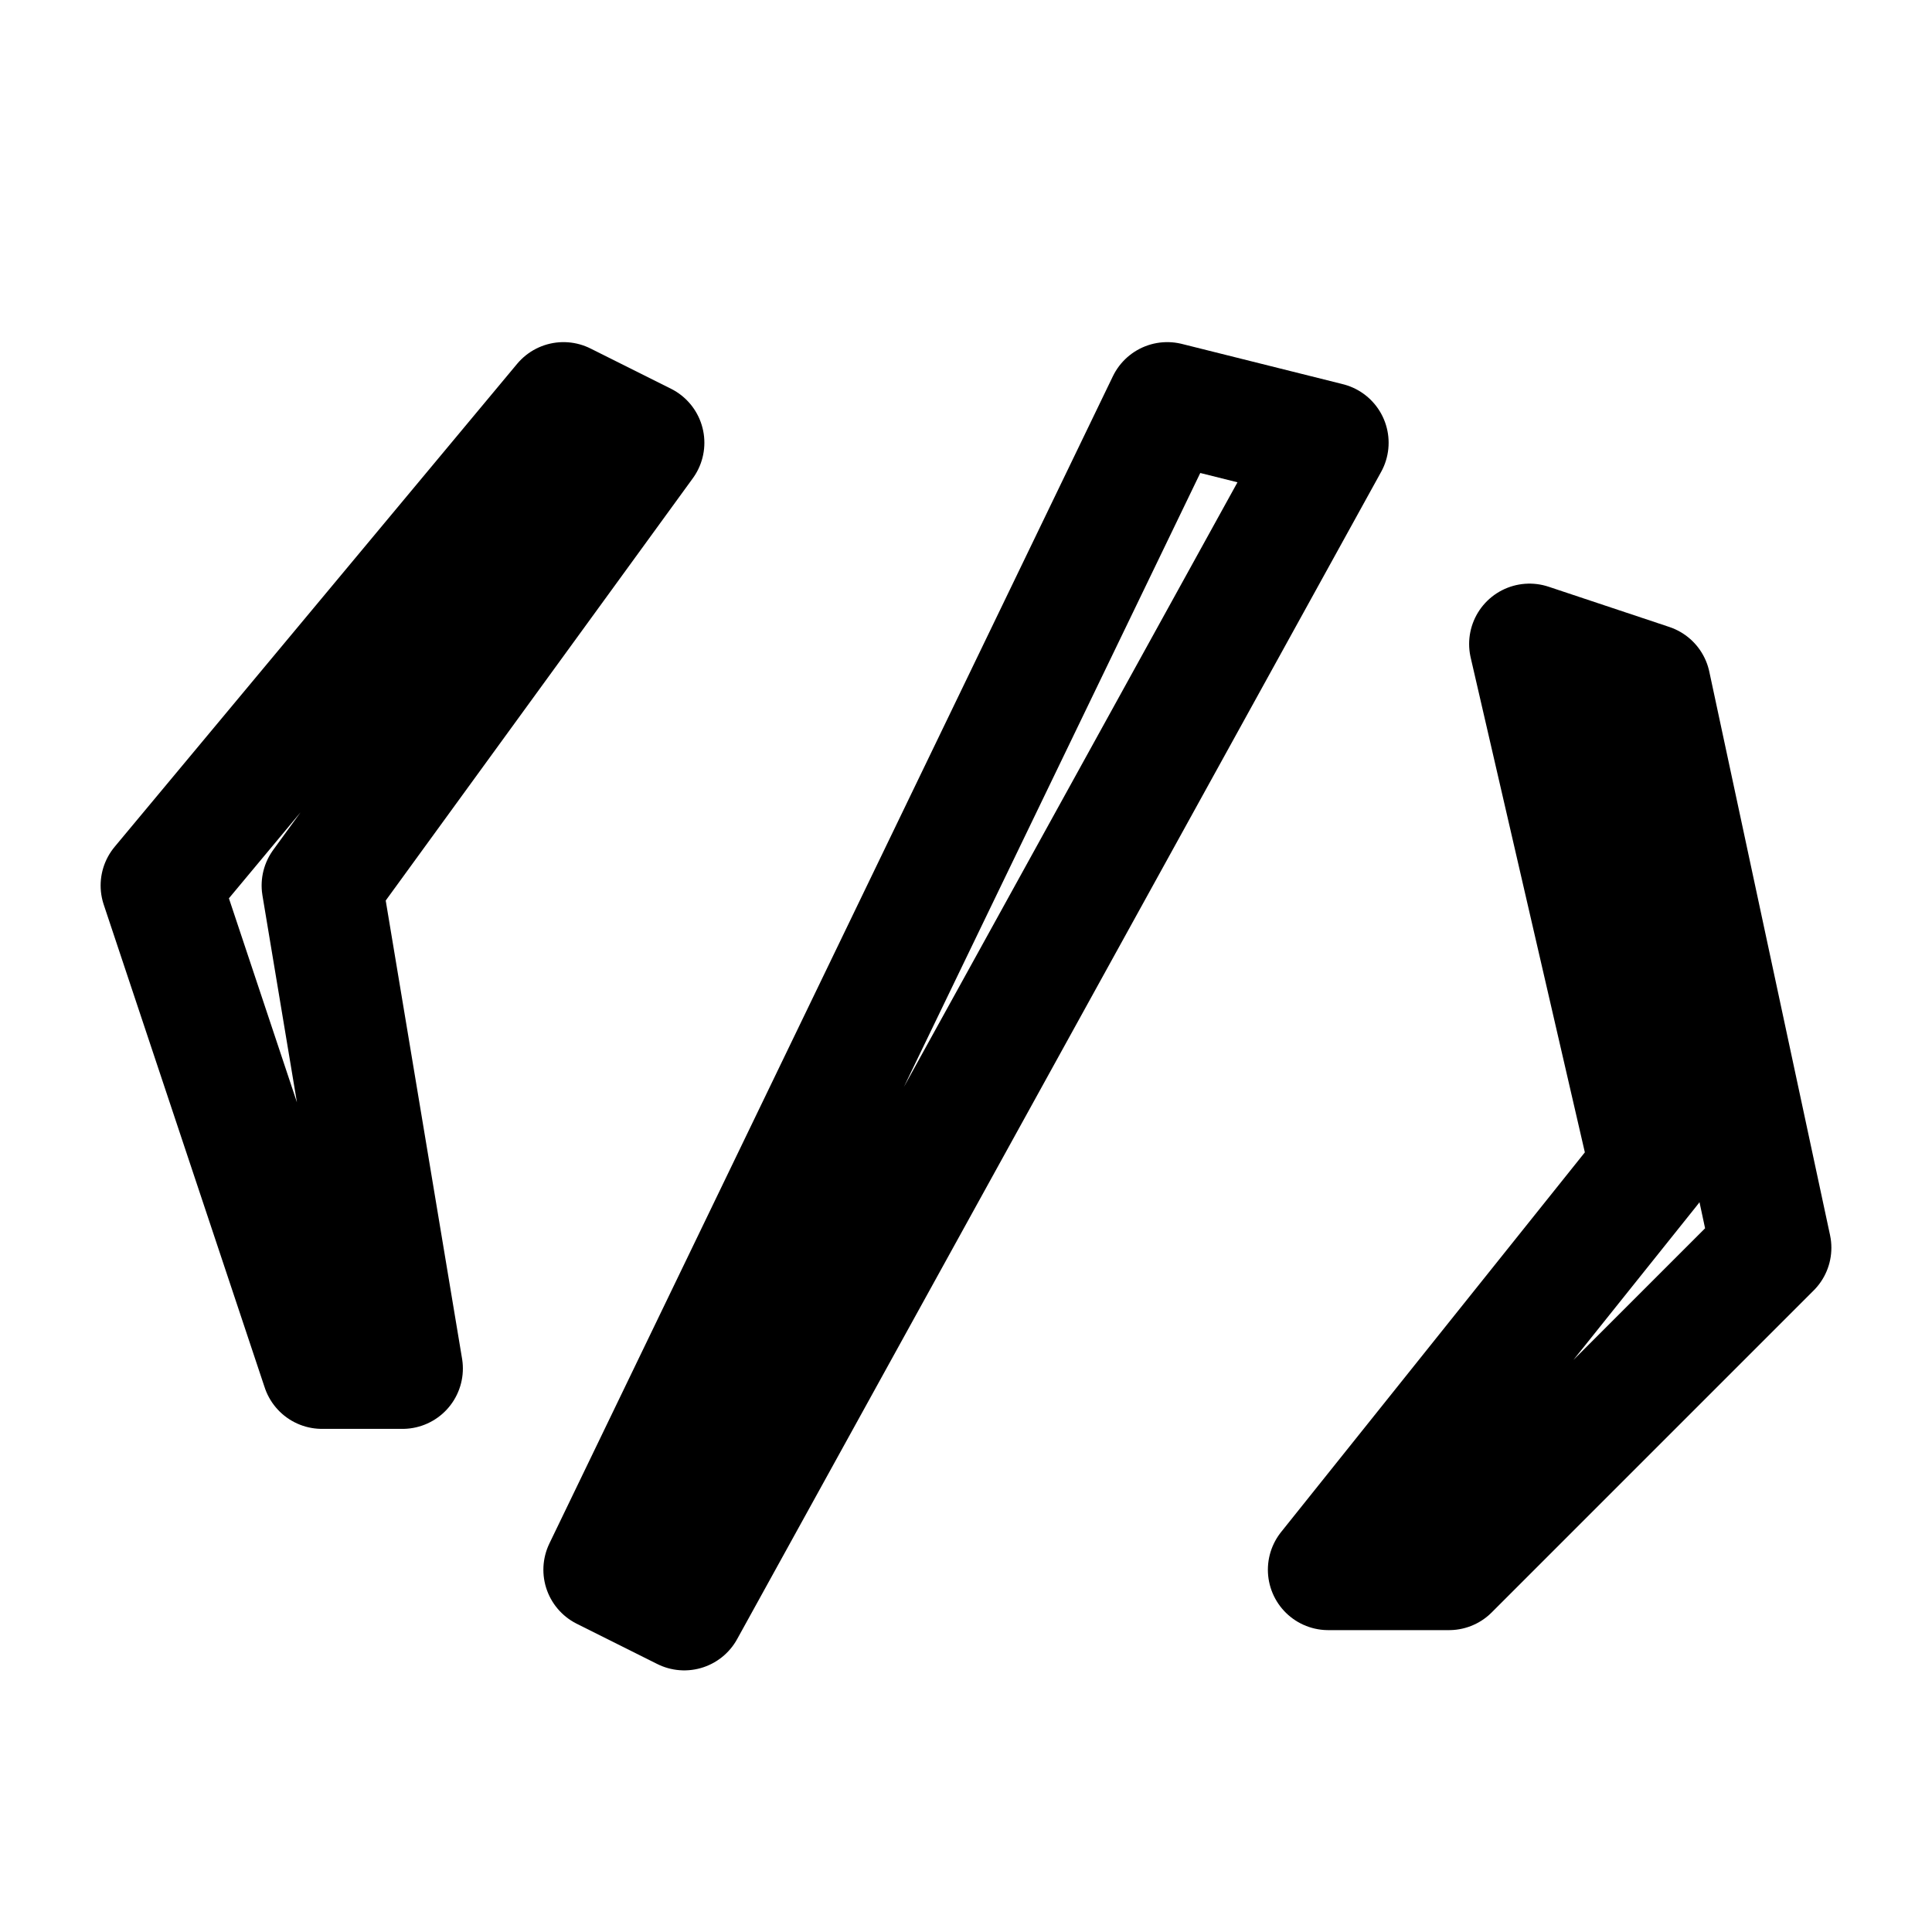<svg width="24" height="24" viewBox="0 0 24 24" fill="none" xmlns="http://www.w3.org/2000/svg">
<path d="M2 11L4 17H5L4 11L8 5.5L7 5L2 11Z" stroke="black" stroke-width="1.5" stroke-linecap="round" stroke-linejoin="round"/>
<path d="M14.5 5L7.5 19.5L8.5 20L16.5 5.5L14.5 5Z" stroke="black" stroke-width="1.5" stroke-linecap="round" stroke-linejoin="round"/>
<path d="M20.5 14.5L19 8L20.5 8.5L22 15.5L18 19.5H16.5L20.5 14.5Z" stroke="black" stroke-width="1.5" stroke-linecap="round" stroke-linejoin="round"/>
</svg>
